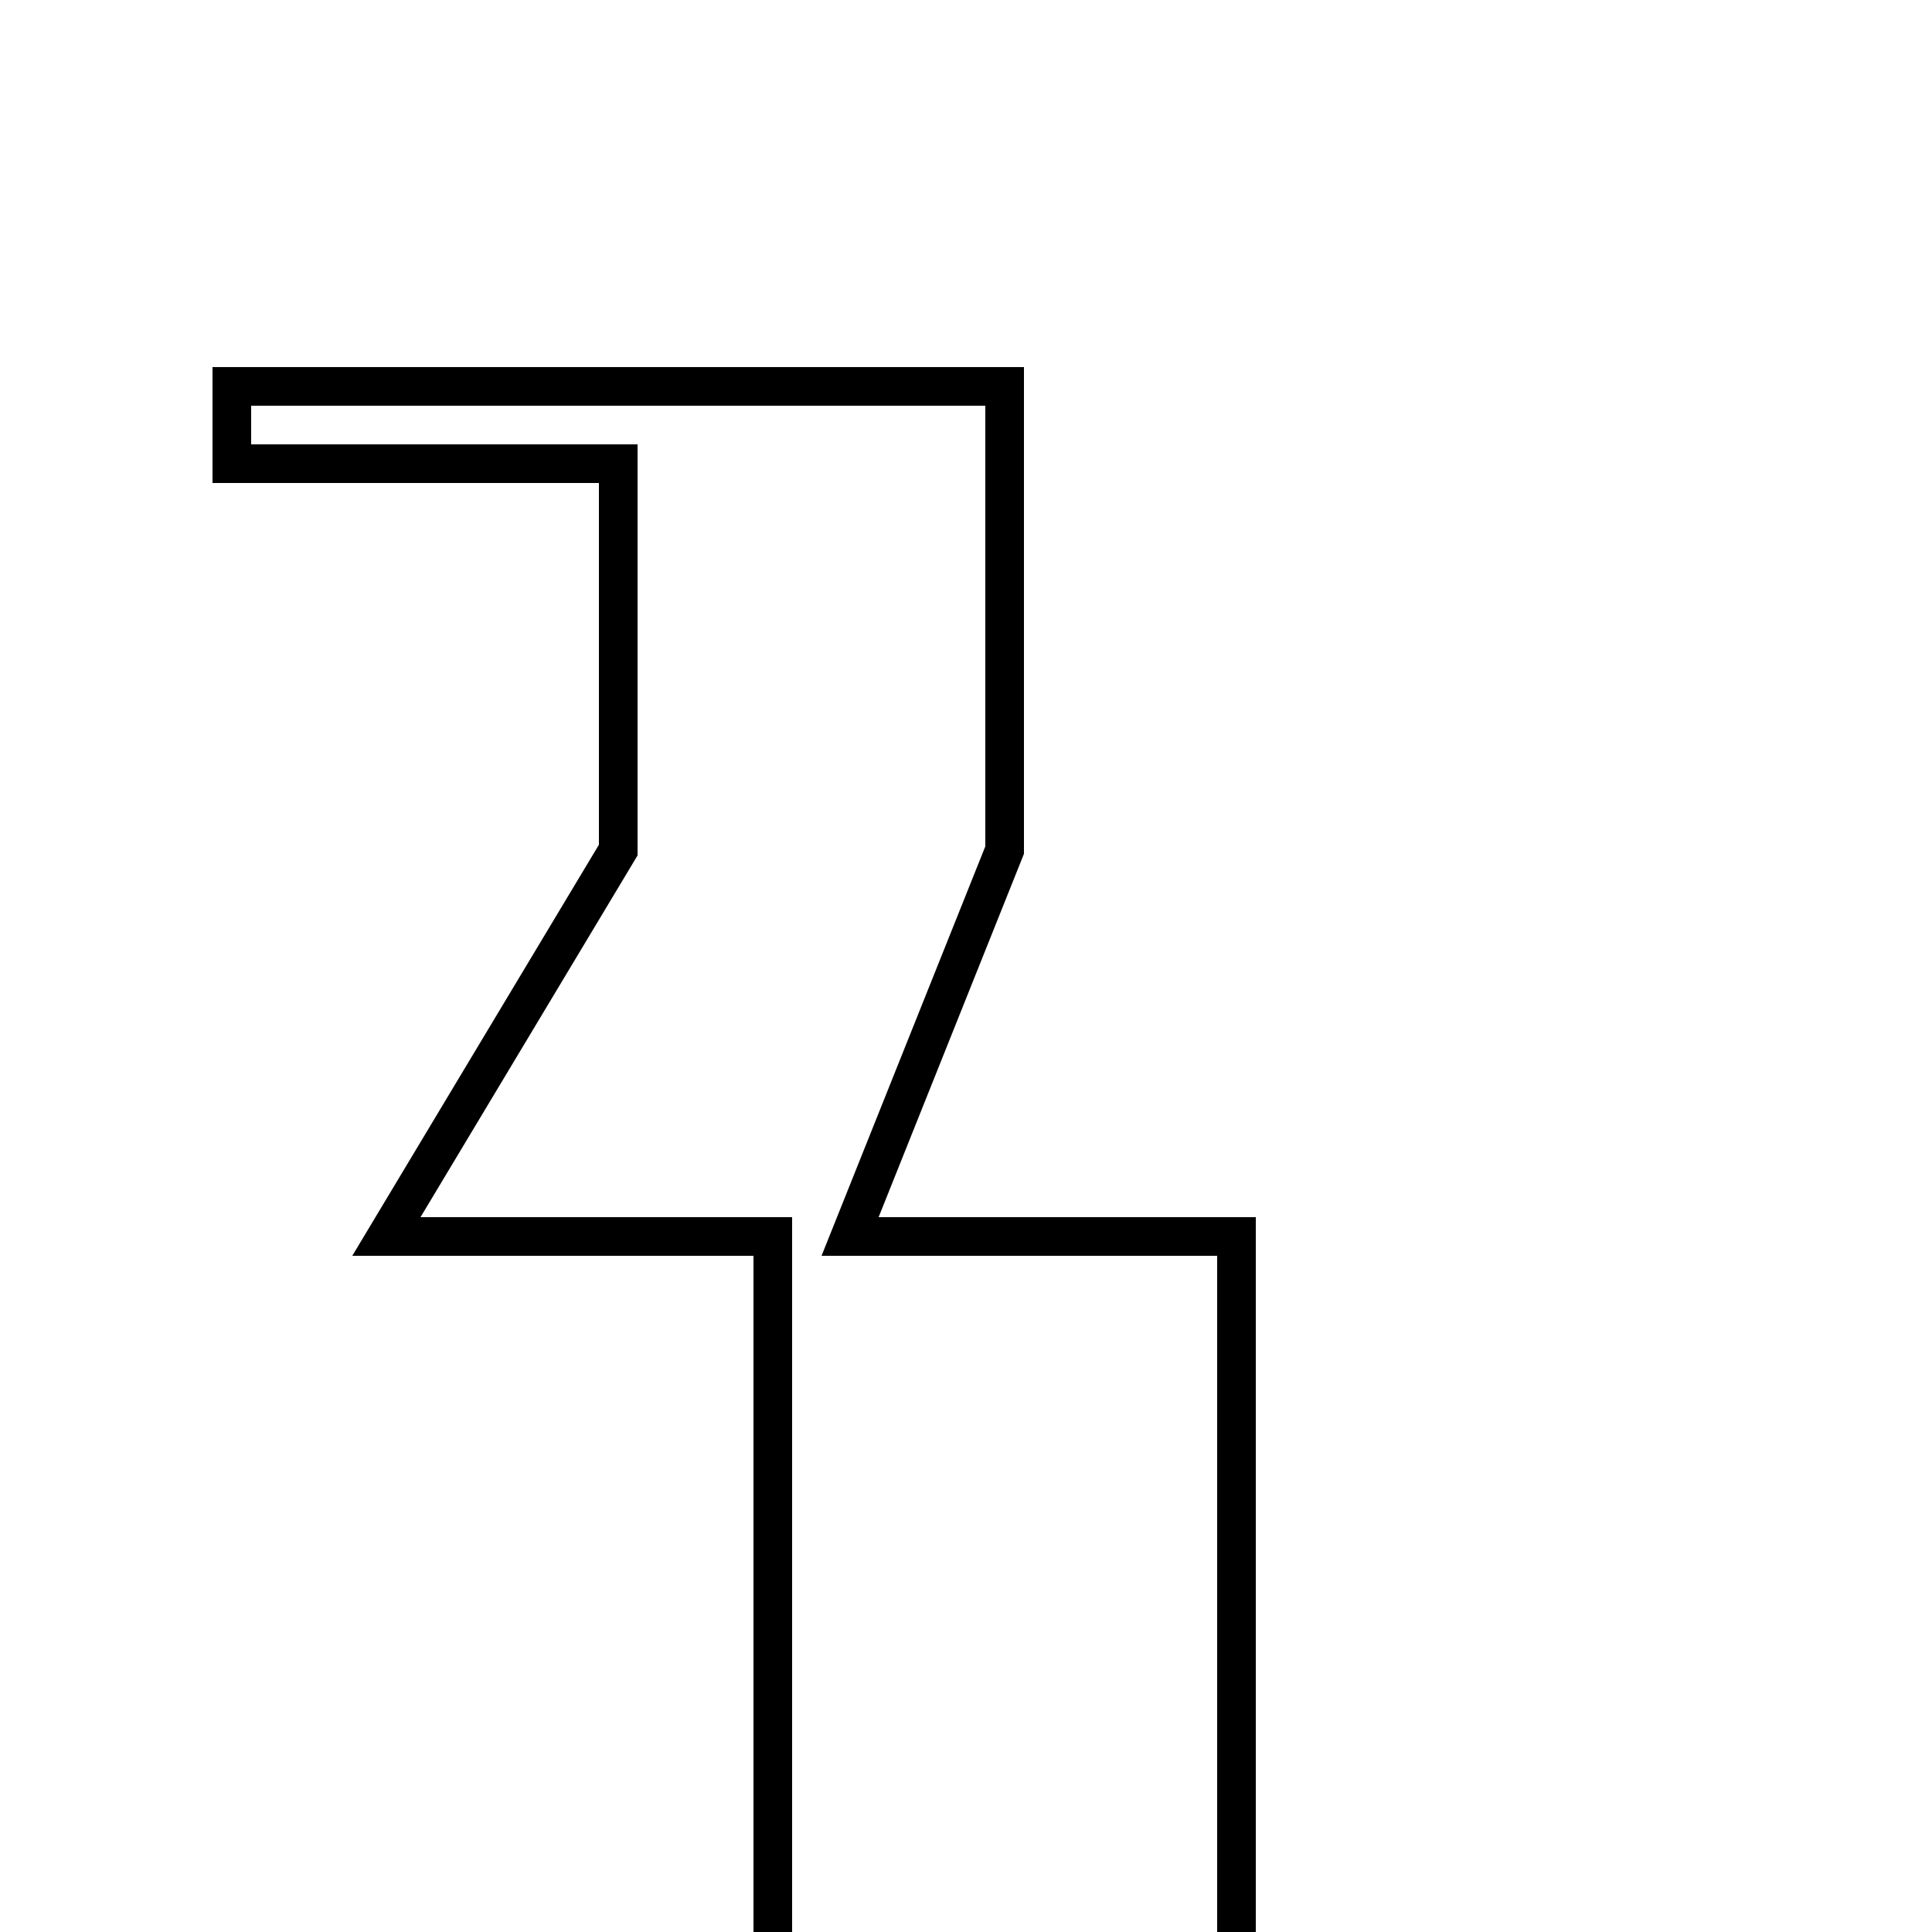 <svg xmlns="http://www.w3.org/2000/svg" width="50" height="50" viewBox="0 0 50 50" class="icon icon-oilrig">
  <path fill="none" stroke="black" d="M20 50V32H10L16 22V12H6V10H26V22L22 32H32V50"/>
</svg>
